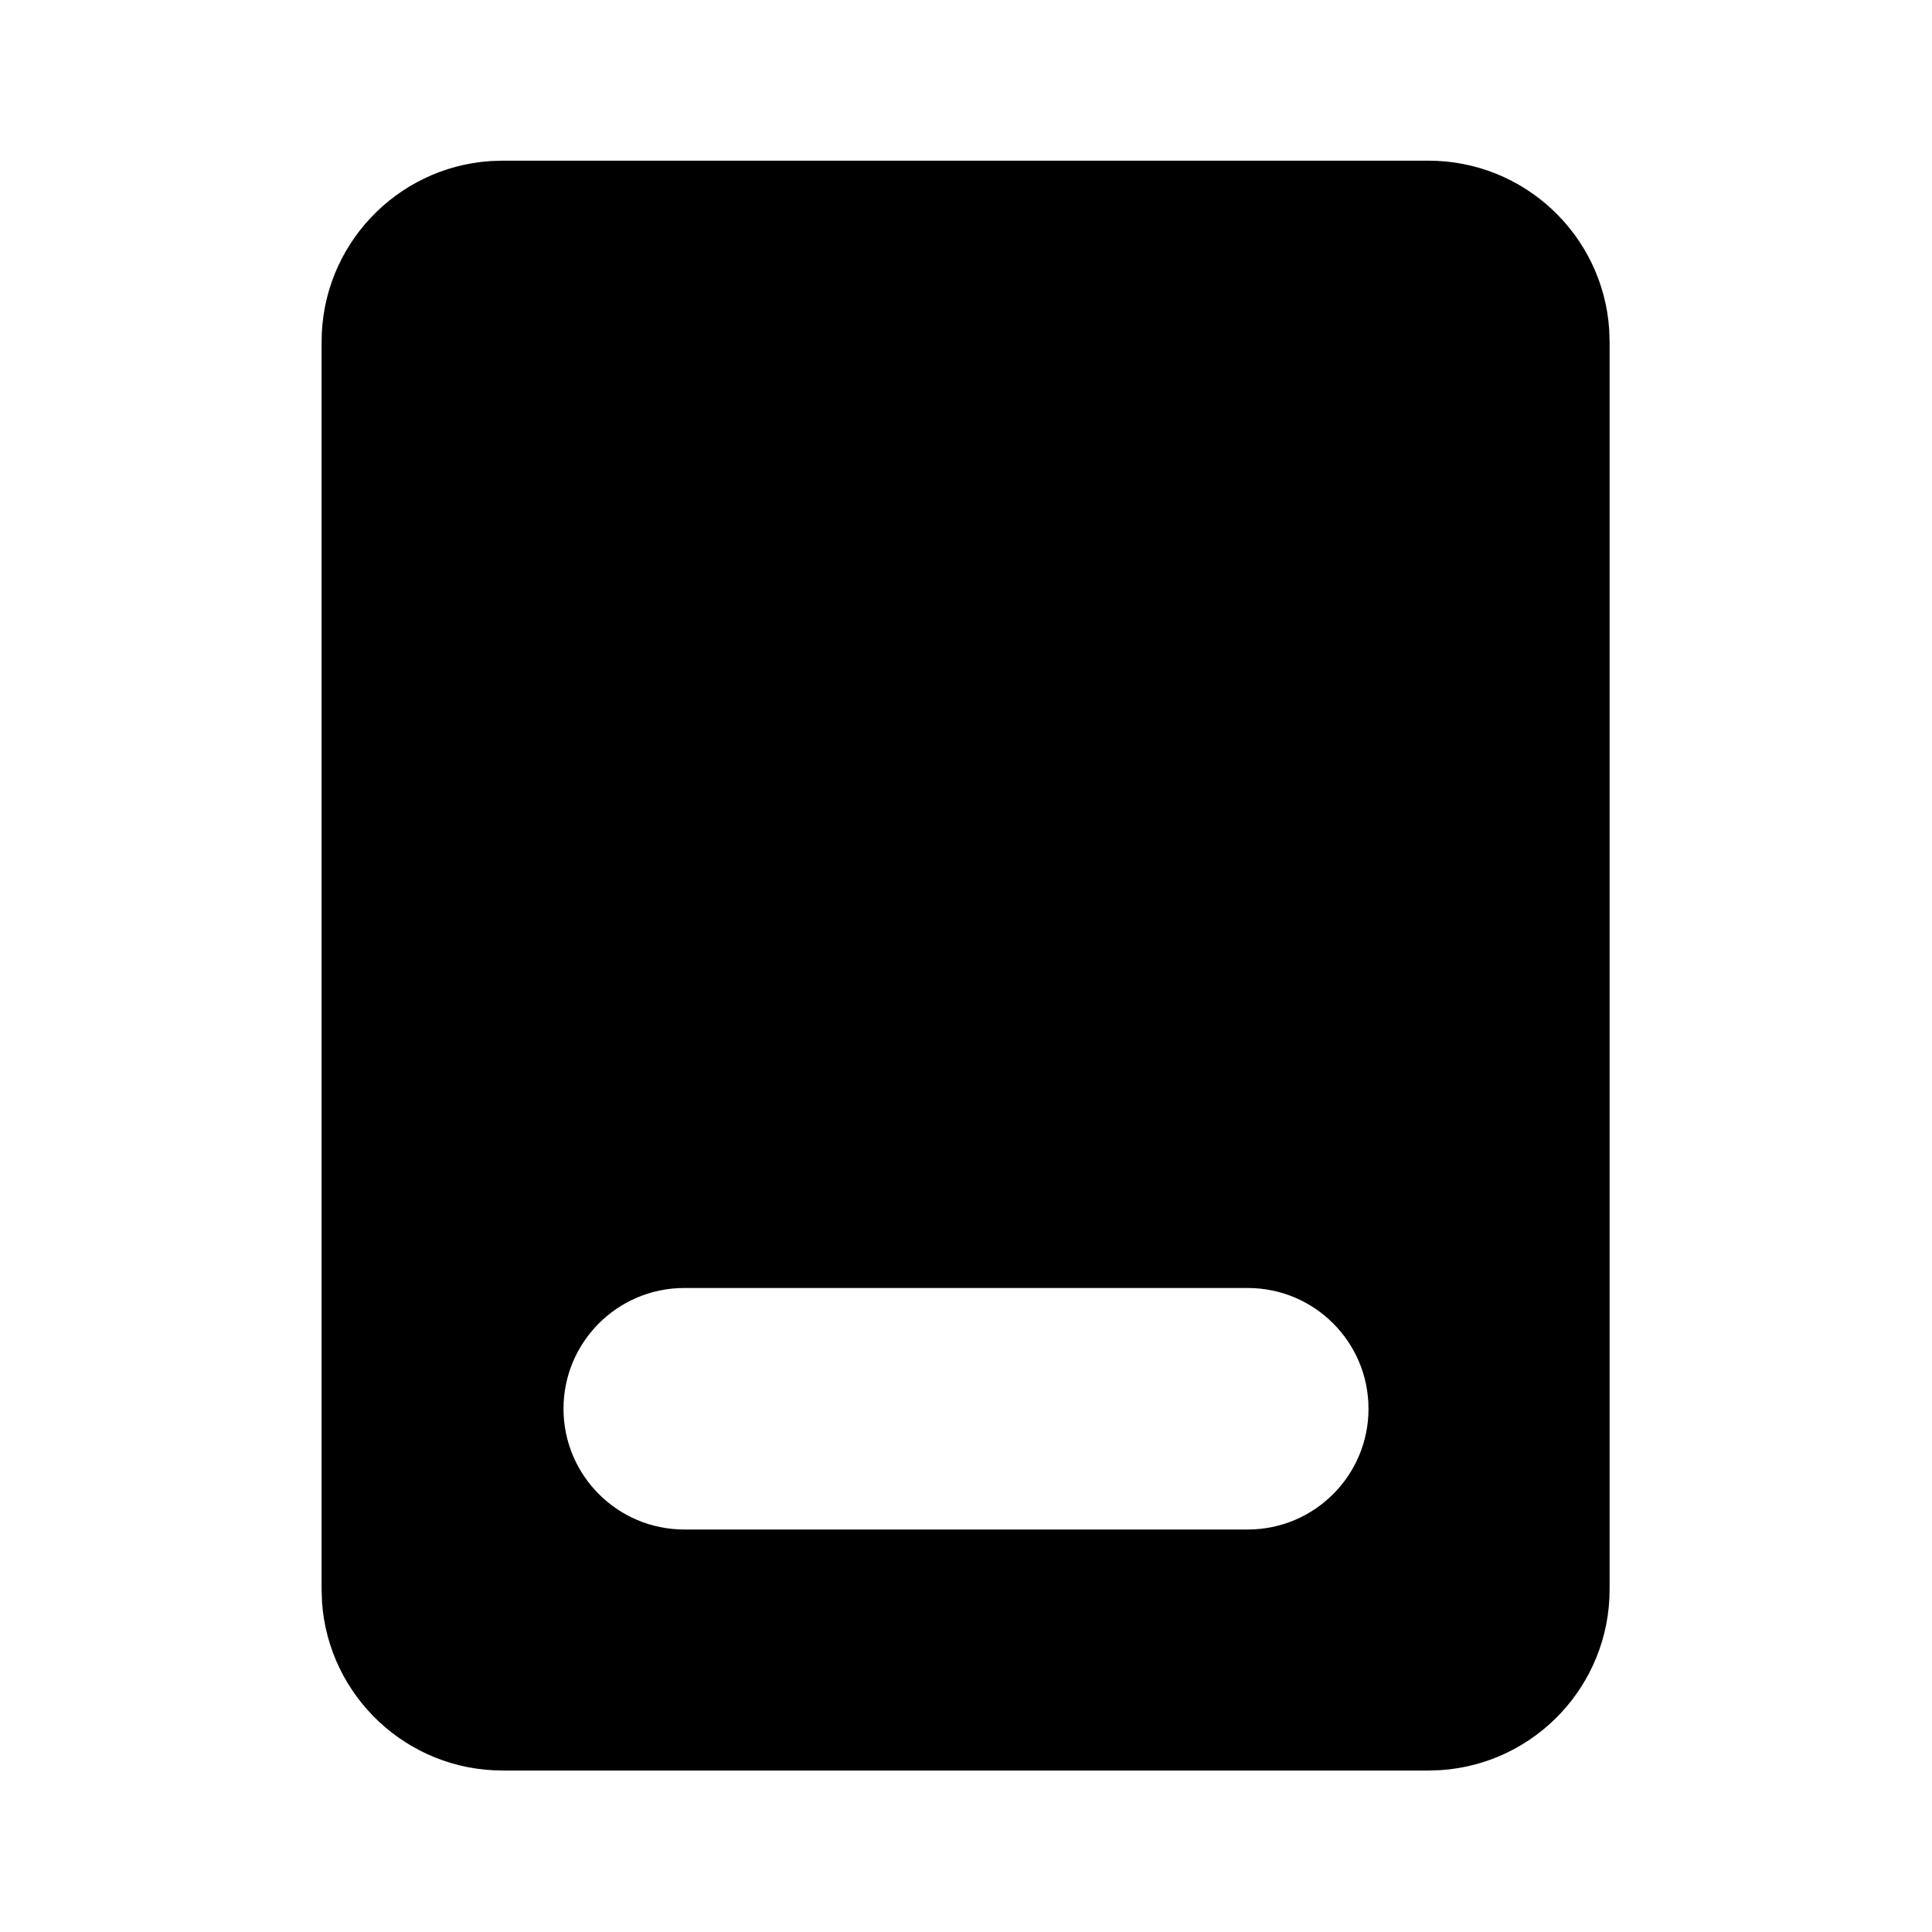 <svg viewBox="0 0 24 24" fill="none" xmlns="http://www.w3.org/2000/svg"><path d="M17.745 1.996C18.936 1.996 19.911 2.921 19.99 4.092L19.995 4.246V19.744C19.995 20.935 19.07 21.91 17.899 21.989L17.745 21.994H6.245C5.054 21.994 4.079 21.069 4 19.898L3.995 19.744V4.246C3.995 3.055 4.92 2.08 6.091 2.001L6.245 1.996H17.745ZM8.5 16C7.672 16 7 16.672 7 17.5C7 18.328 7.672 19 8.5 19H15.5C16.329 19 17 18.328 17 17.5C17 16.672 16.329 16 15.5 16H8.5Z" fill="currentColor"/></svg>